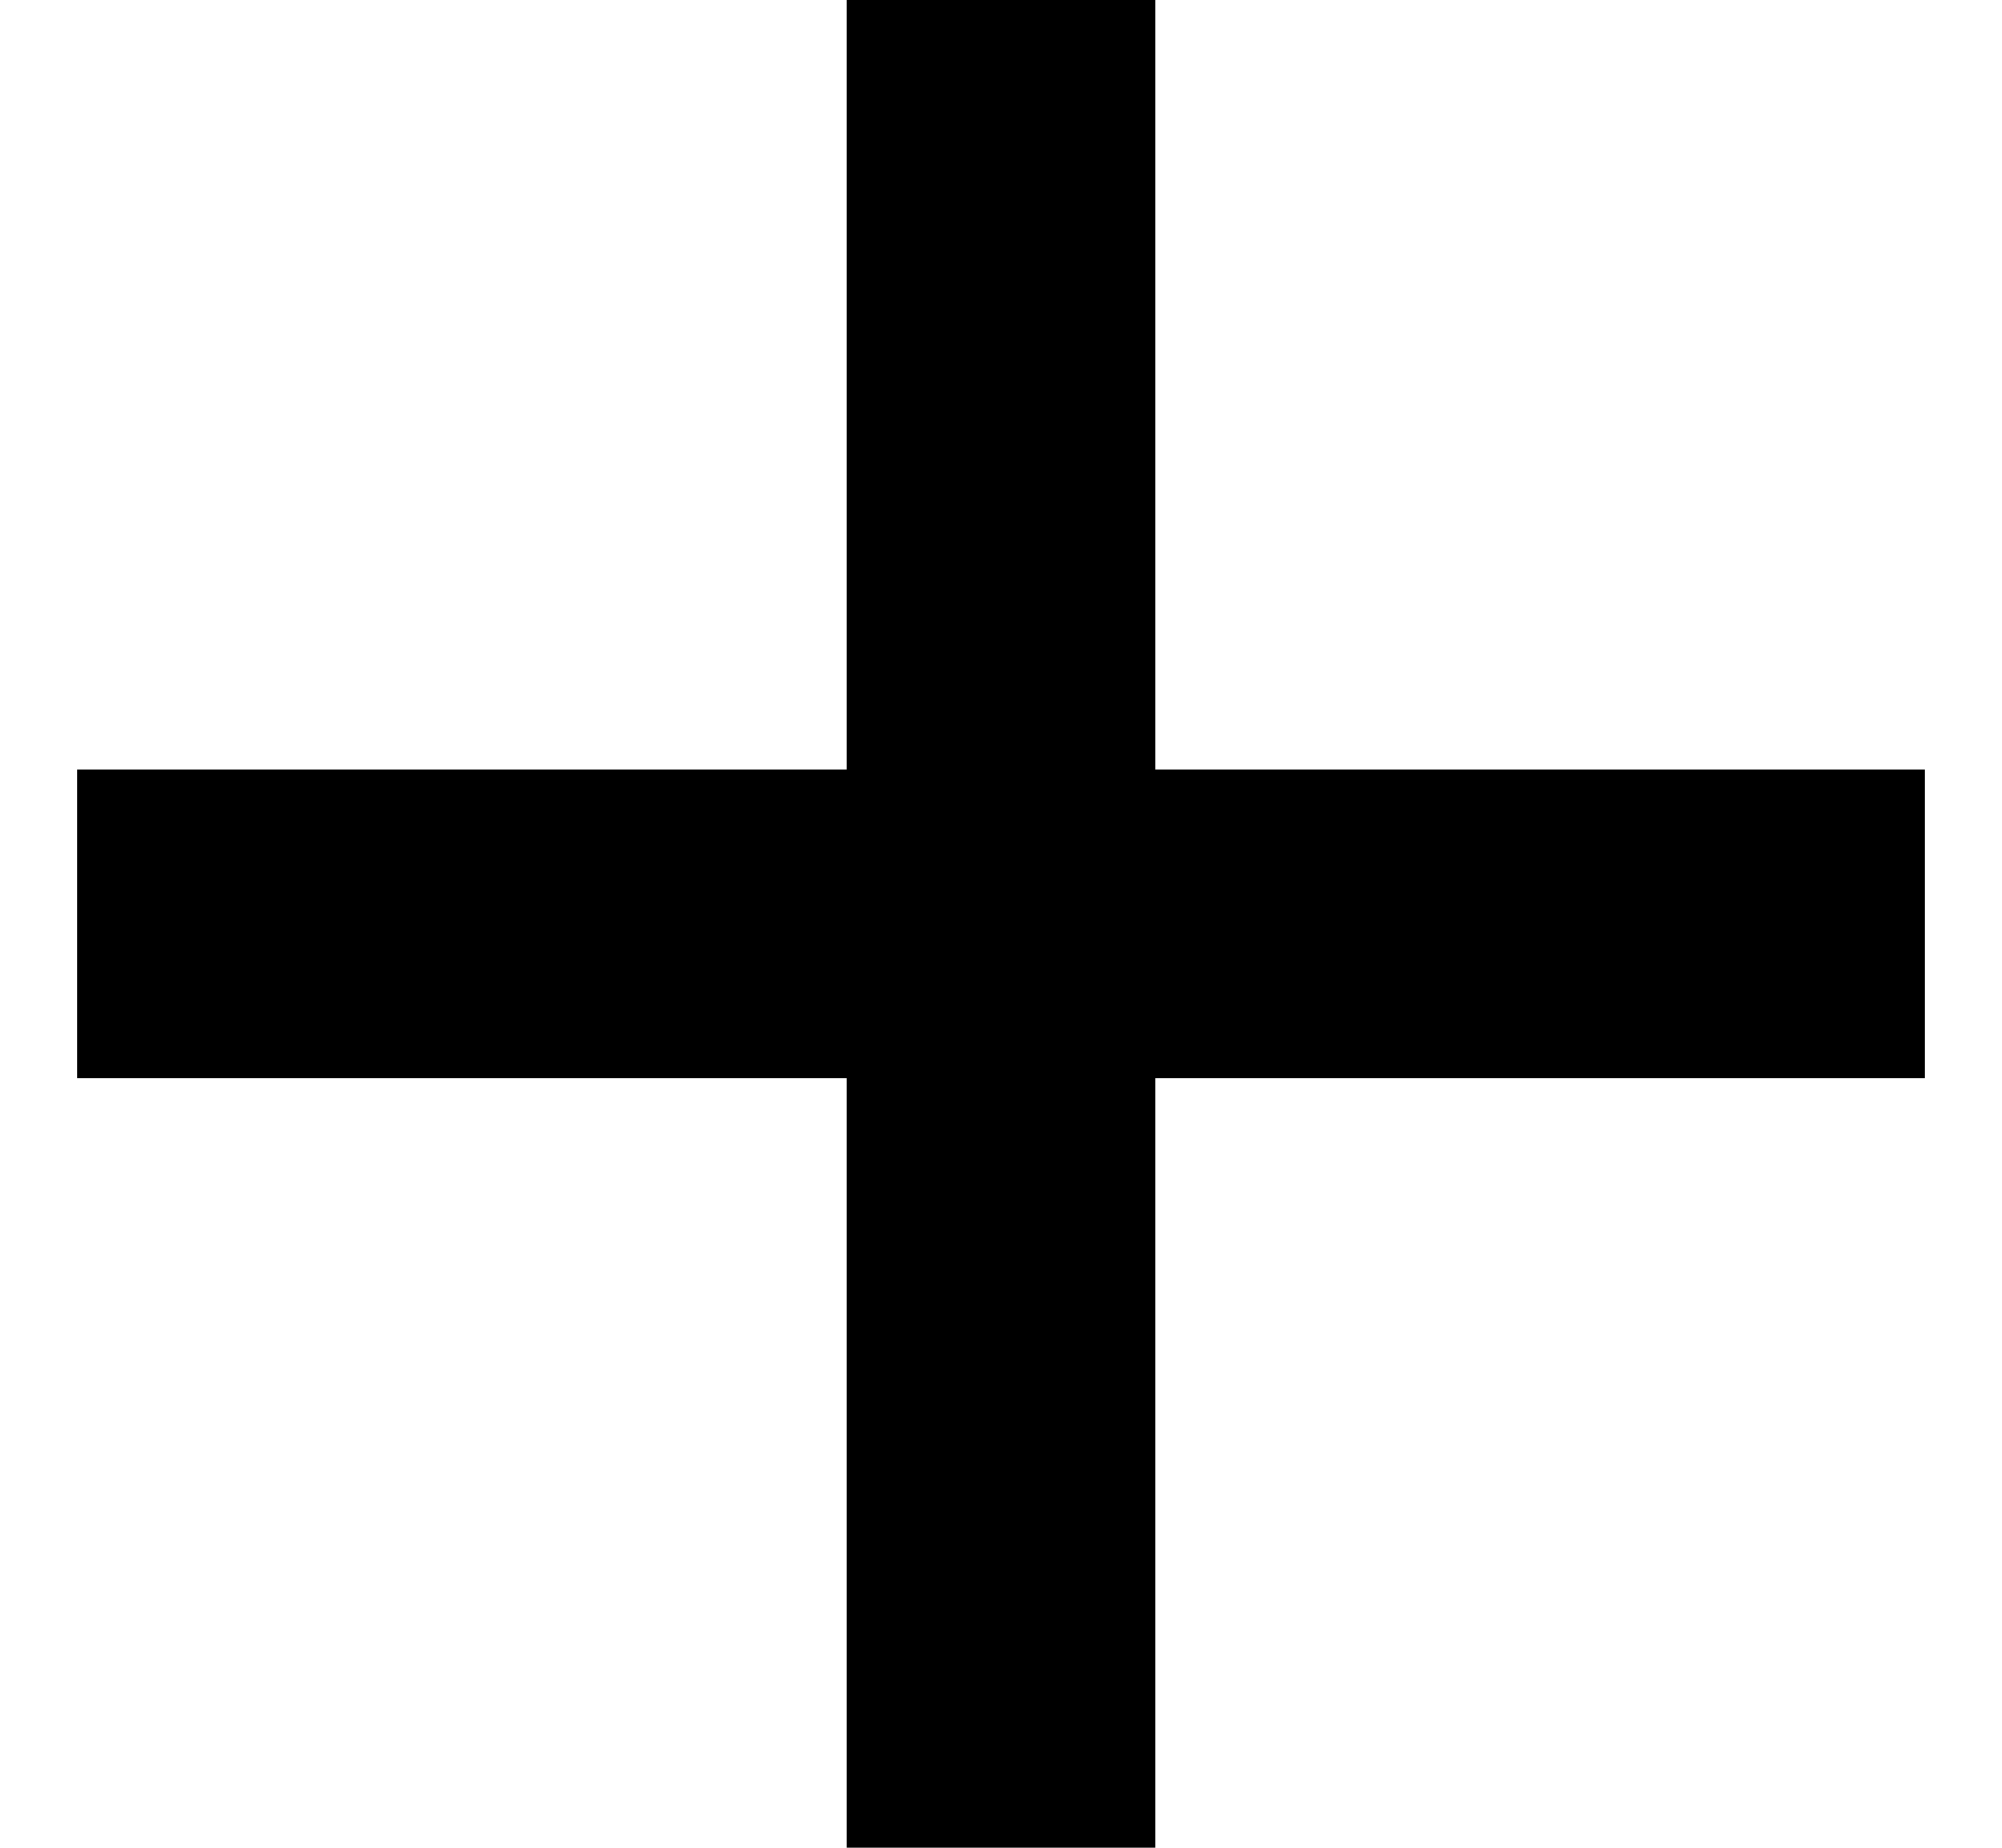 <svg width="13" height="12" viewBox="0 0 13 12" fill="none" xmlns="http://www.w3.org/2000/svg">
<path d="M0.5 5H12.5V7H0.5V5Z" fill="currentColor"/>
<path d="M5.5 0H7.5V12H5.5V0Z" fill="currentColor"/>
</svg>
